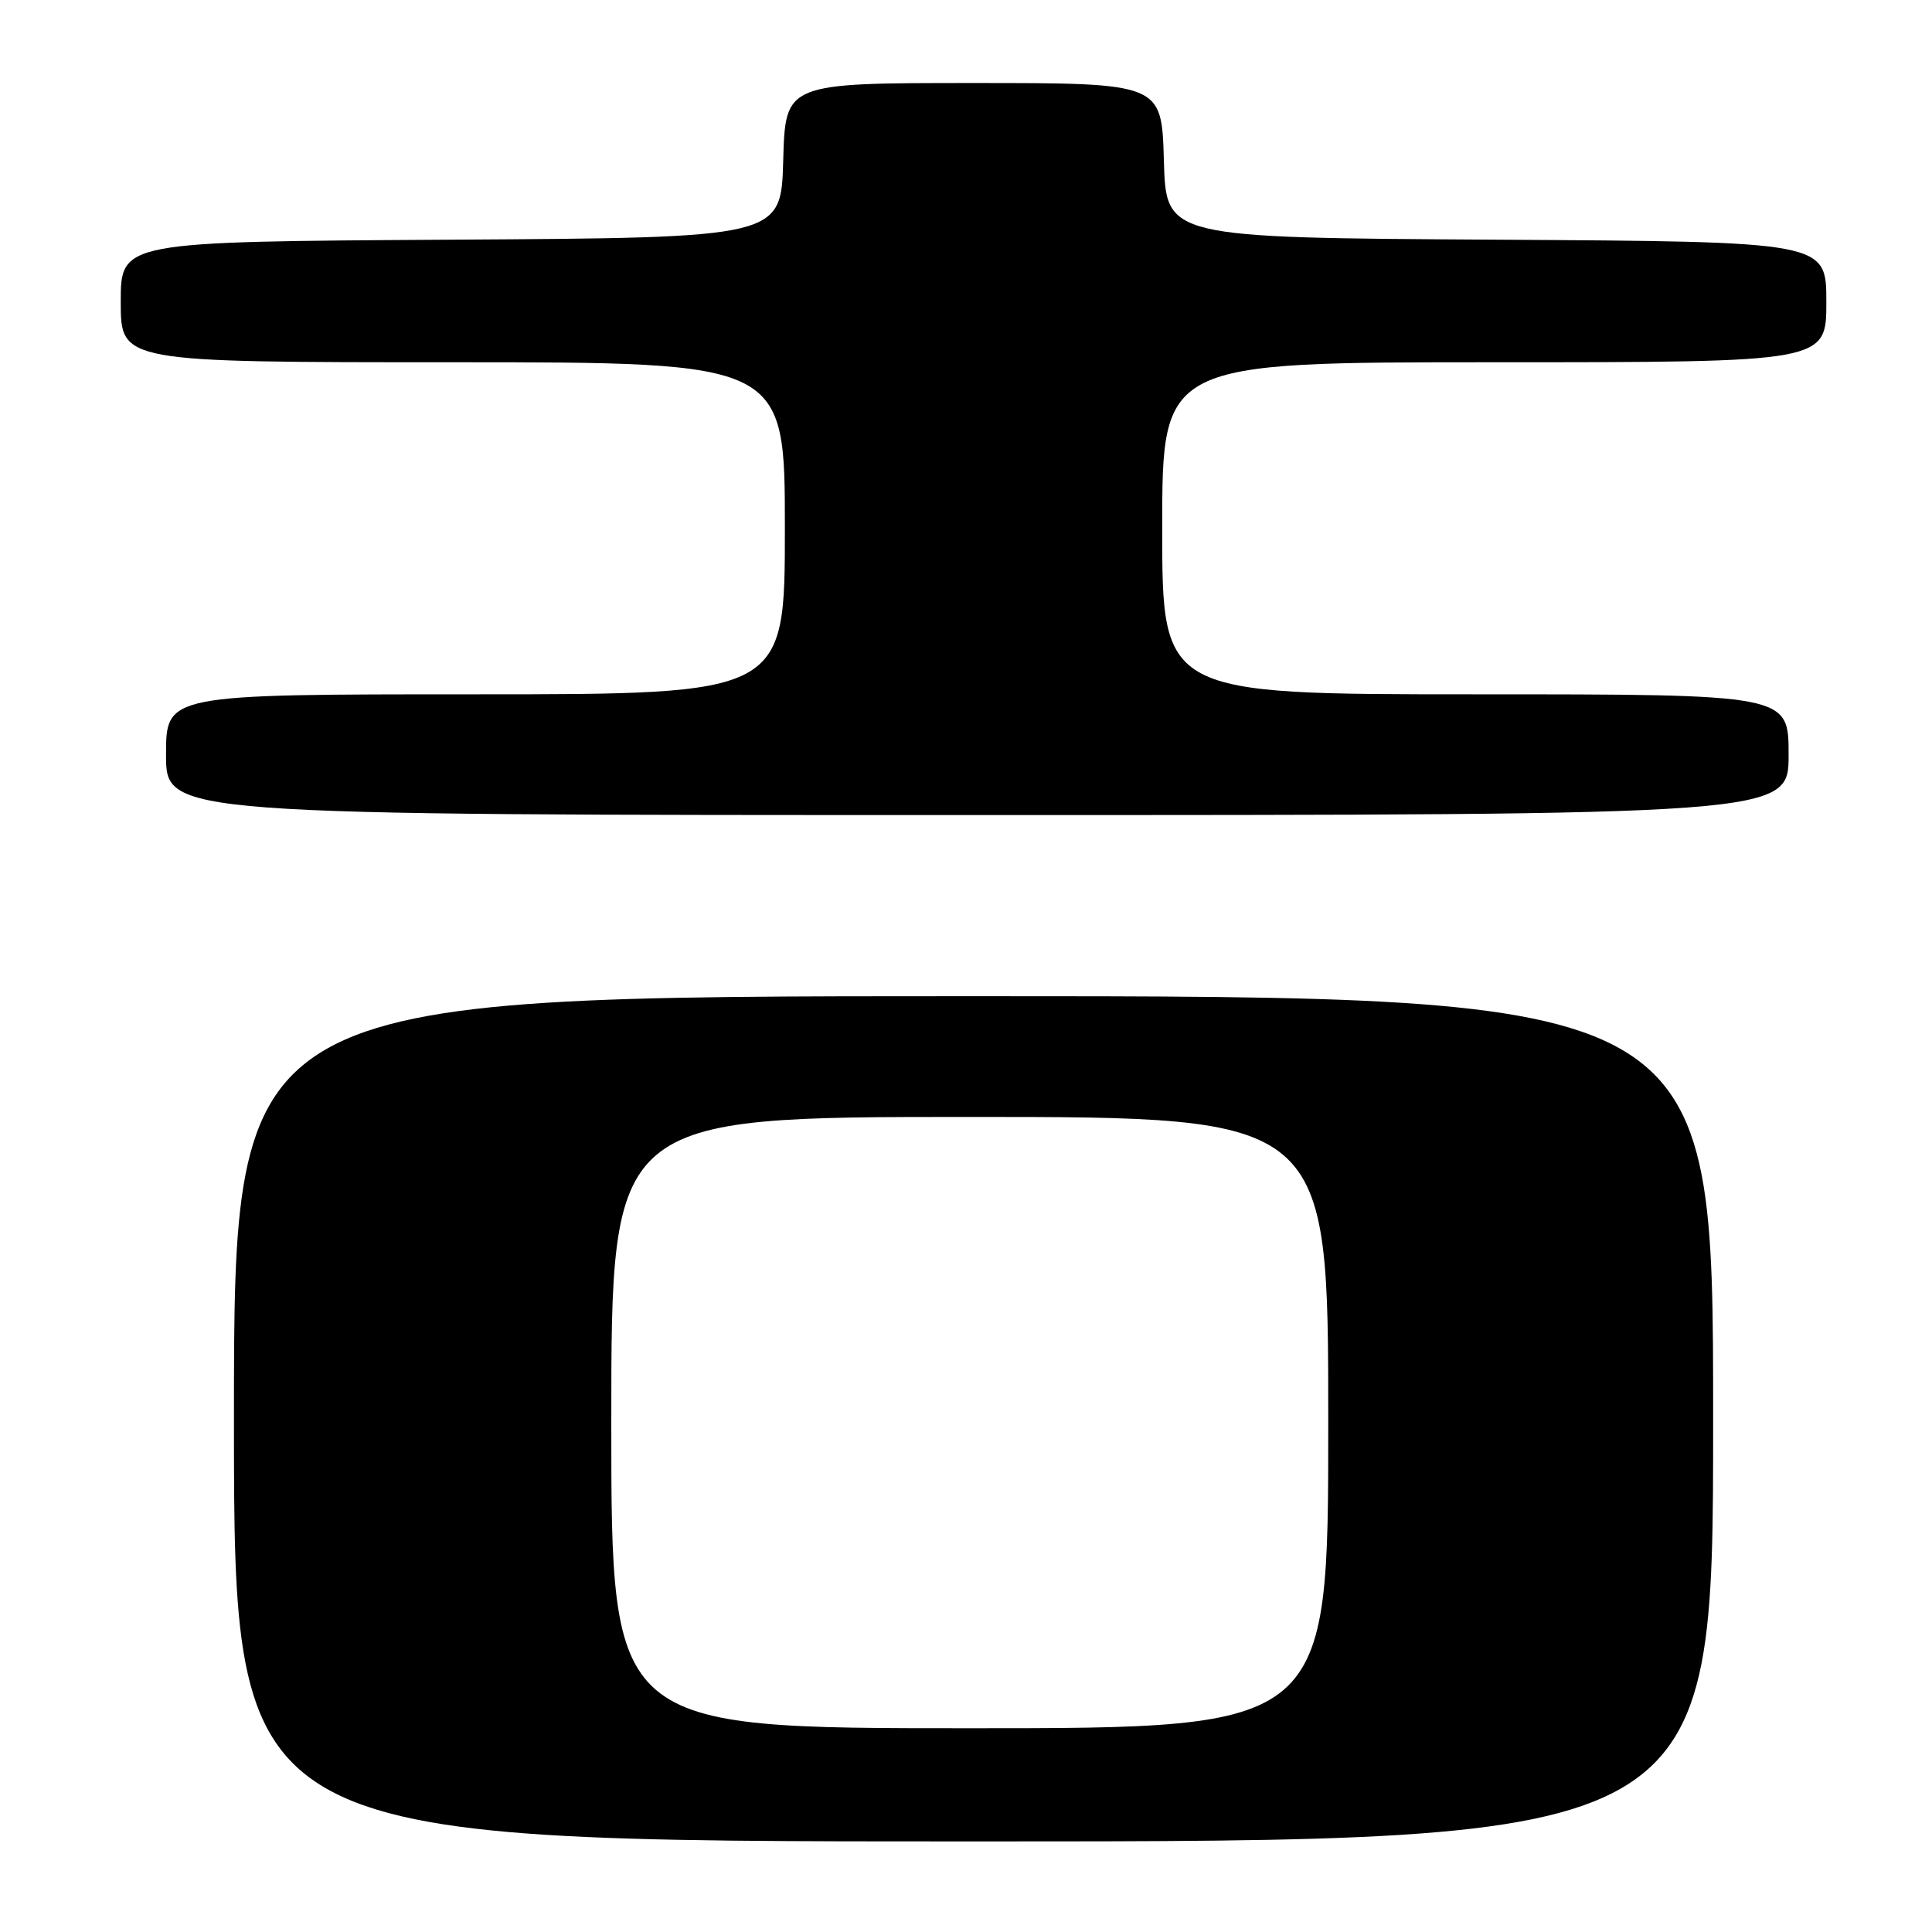 <?xml version="1.0" encoding="UTF-8" standalone="no"?>
<!DOCTYPE svg PUBLIC "-//W3C//DTD SVG 1.1//EN" "http://www.w3.org/Graphics/SVG/1.1/DTD/svg11.dtd" >
<svg xmlns="http://www.w3.org/2000/svg" xmlns:xlink="http://www.w3.org/1999/xlink" version="1.1" viewBox="0 0 256 256">
 <g >
 <path fill="currentColor"
d=" M 227.00 188.00 C 227.00 132.00 227.00 132.00 129.00 132.00 C 31.00 132.00 31.00 132.00 31.00 188.00 C 31.00 244.00 31.00 244.00 129.00 244.00 C 227.00 244.00 227.00 244.00 227.00 188.00 Z  M 237.00 100.00 C 237.00 92.00 237.00 92.00 195.50 92.00 C 154.00 92.00 154.00 92.00 154.00 70.00 C 154.00 48.00 154.00 48.00 198.00 48.00 C 242.00 48.00 242.00 48.00 242.00 40.01 C 242.00 32.02 242.00 32.02 198.25 31.76 C 154.50 31.50 154.50 31.50 154.22 21.25 C 153.93 11.00 153.93 11.00 129.00 11.00 C 104.07 11.00 104.07 11.00 103.78 21.25 C 103.50 31.50 103.50 31.50 59.75 31.76 C 16.00 32.02 16.00 32.02 16.00 40.01 C 16.00 48.00 16.00 48.00 60.00 48.00 C 104.00 48.00 104.00 48.00 104.00 70.00 C 104.00 92.00 104.00 92.00 63.00 92.00 C 22.00 92.00 22.00 92.00 22.00 100.00 C 22.00 108.00 22.00 108.00 129.50 108.00 C 237.00 108.00 237.00 108.00 237.00 100.00 Z  M 81.00 188.50 C 81.00 148.00 81.00 148.00 128.50 148.00 C 176.00 148.00 176.00 148.00 176.00 188.50 C 176.00 229.00 176.00 229.00 128.50 229.00 C 81.00 229.00 81.00 229.00 81.00 188.50 Z "/>
</g>
</svg>